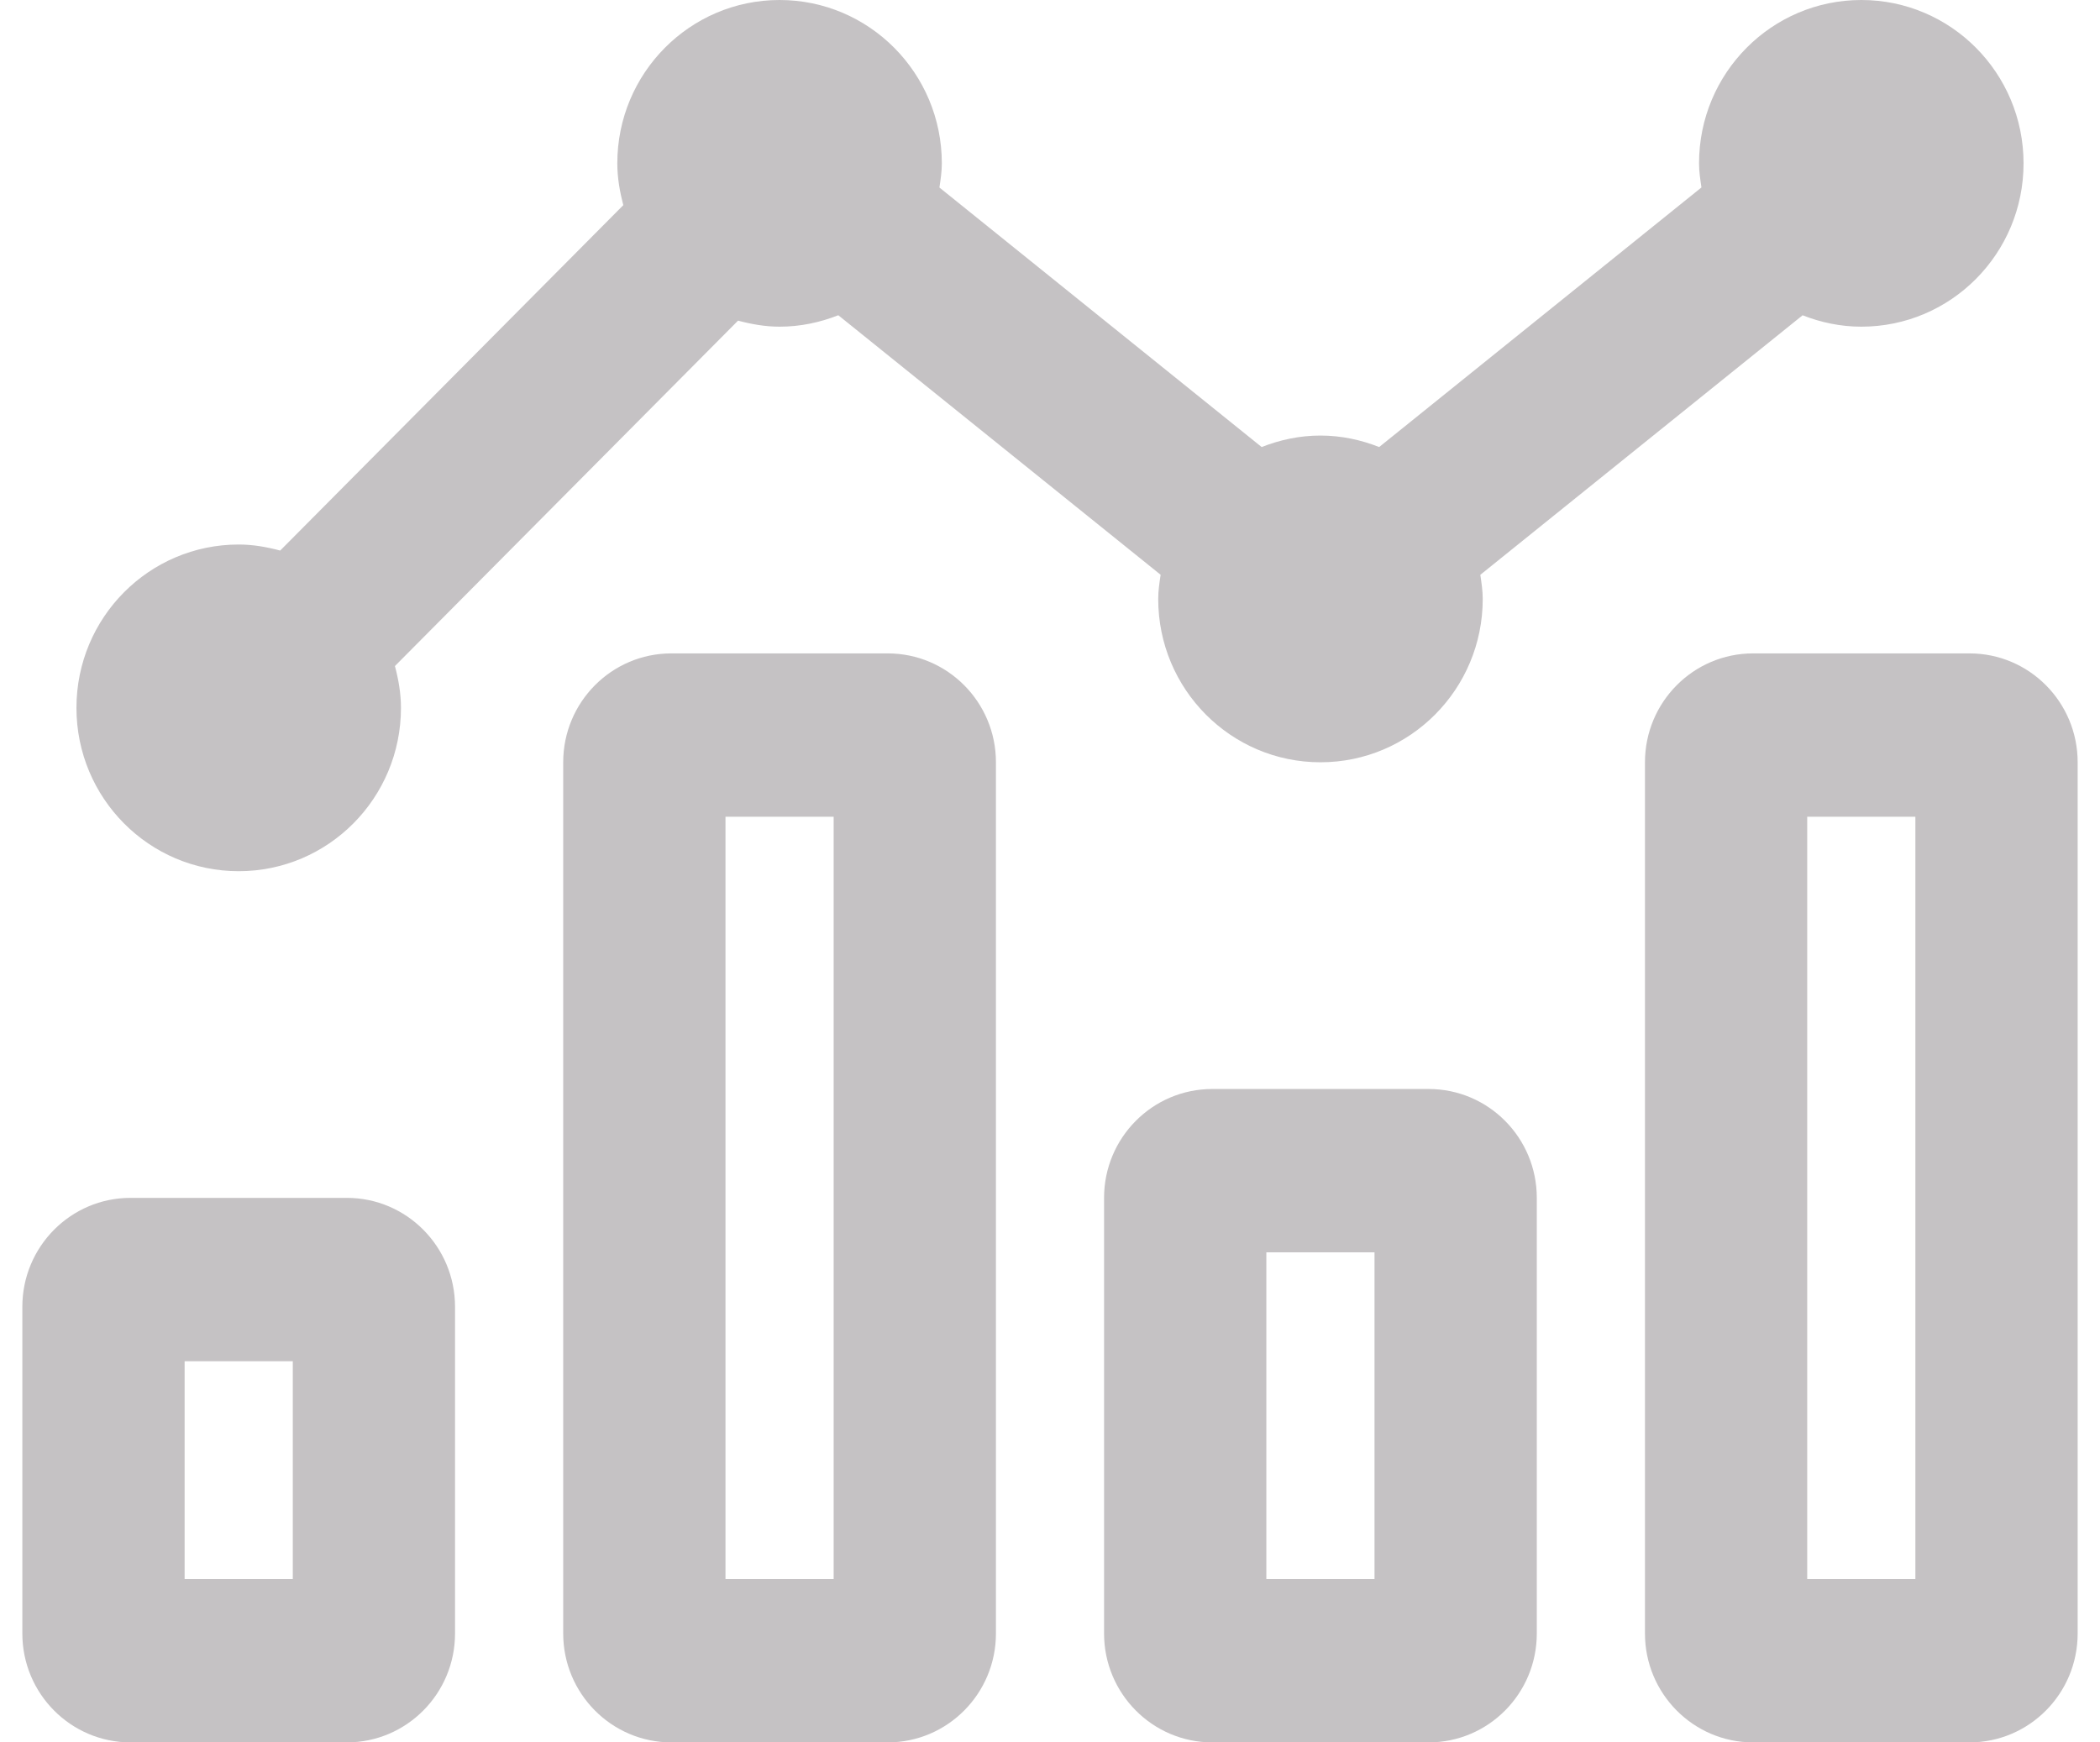 <svg width="47" height="39" viewBox="0 0 47 39" fill="none" xmlns="http://www.w3.org/2000/svg">
<path d="M31.974 24.375H27.132C25.795 24.375 24.71 25.466 24.71 26.812V36.562C24.71 37.908 25.795 39 27.132 39H31.974C33.311 39 34.395 37.908 34.395 36.562V26.812C34.395 25.466 33.311 24.375 31.974 24.375ZM30.763 35.344H28.342V28.031H30.763V35.344ZM44.079 14.625H39.237C37.9 14.625 36.816 15.716 36.816 17.062V36.562C36.816 37.908 37.9 39 39.237 39H44.079C45.416 39 46.5 37.908 46.5 36.562V17.062C46.5 15.716 45.416 14.625 44.079 14.625ZM42.868 35.344H40.447V18.281H42.868V35.344ZM19.868 14.625H15.026C13.689 14.625 12.605 15.716 12.605 17.062V36.562C12.605 37.908 13.689 39 15.026 39H19.868C21.205 39 22.29 37.908 22.29 36.562V17.062C22.29 15.716 21.205 14.625 19.868 14.625ZM18.658 35.344H16.237V18.281H18.658V35.344ZM7.763 26.812H2.921C1.584 26.812 0.5 27.904 0.5 29.25V36.562C0.5 37.908 1.584 39 2.921 39H7.763C9.1 39 10.184 37.908 10.184 36.562V29.25C10.184 27.904 9.1 26.812 7.763 26.812ZM6.553 35.344H4.132V30.469H6.553V35.344ZM5.342 19.5C7.348 19.5 8.974 17.863 8.974 15.844C8.974 15.518 8.918 15.209 8.839 14.908L16.518 7.177C16.816 7.256 17.124 7.312 17.447 7.312C17.913 7.312 18.353 7.217 18.762 7.056L25.976 12.865C25.949 13.043 25.922 13.221 25.922 13.406C25.922 15.426 27.548 17.062 29.553 17.062C31.559 17.062 33.185 15.426 33.185 13.406C33.185 13.221 33.157 13.044 33.131 12.866L40.344 7.057C40.752 7.217 41.193 7.312 41.658 7.312C43.664 7.312 45.289 5.676 45.289 3.656C45.289 1.637 43.664 0 41.658 0C39.652 0 38.026 1.637 38.026 3.656C38.026 3.841 38.054 4.019 38.08 4.196L30.867 10.006C30.458 9.845 30.017 9.749 29.552 9.749C29.087 9.749 28.646 9.845 28.237 10.006L21.025 4.197C21.052 4.02 21.079 3.841 21.079 3.656C21.079 1.637 19.453 0 17.447 0C15.442 0 13.816 1.637 13.816 3.656C13.816 3.982 13.872 4.292 13.95 4.592L6.271 12.323C5.973 12.244 5.665 12.188 5.342 12.188C3.336 12.188 1.711 13.824 1.711 15.844C1.711 17.863 3.336 19.5 5.342 19.5Z" fill="#C5C2C4"/>
</svg>
